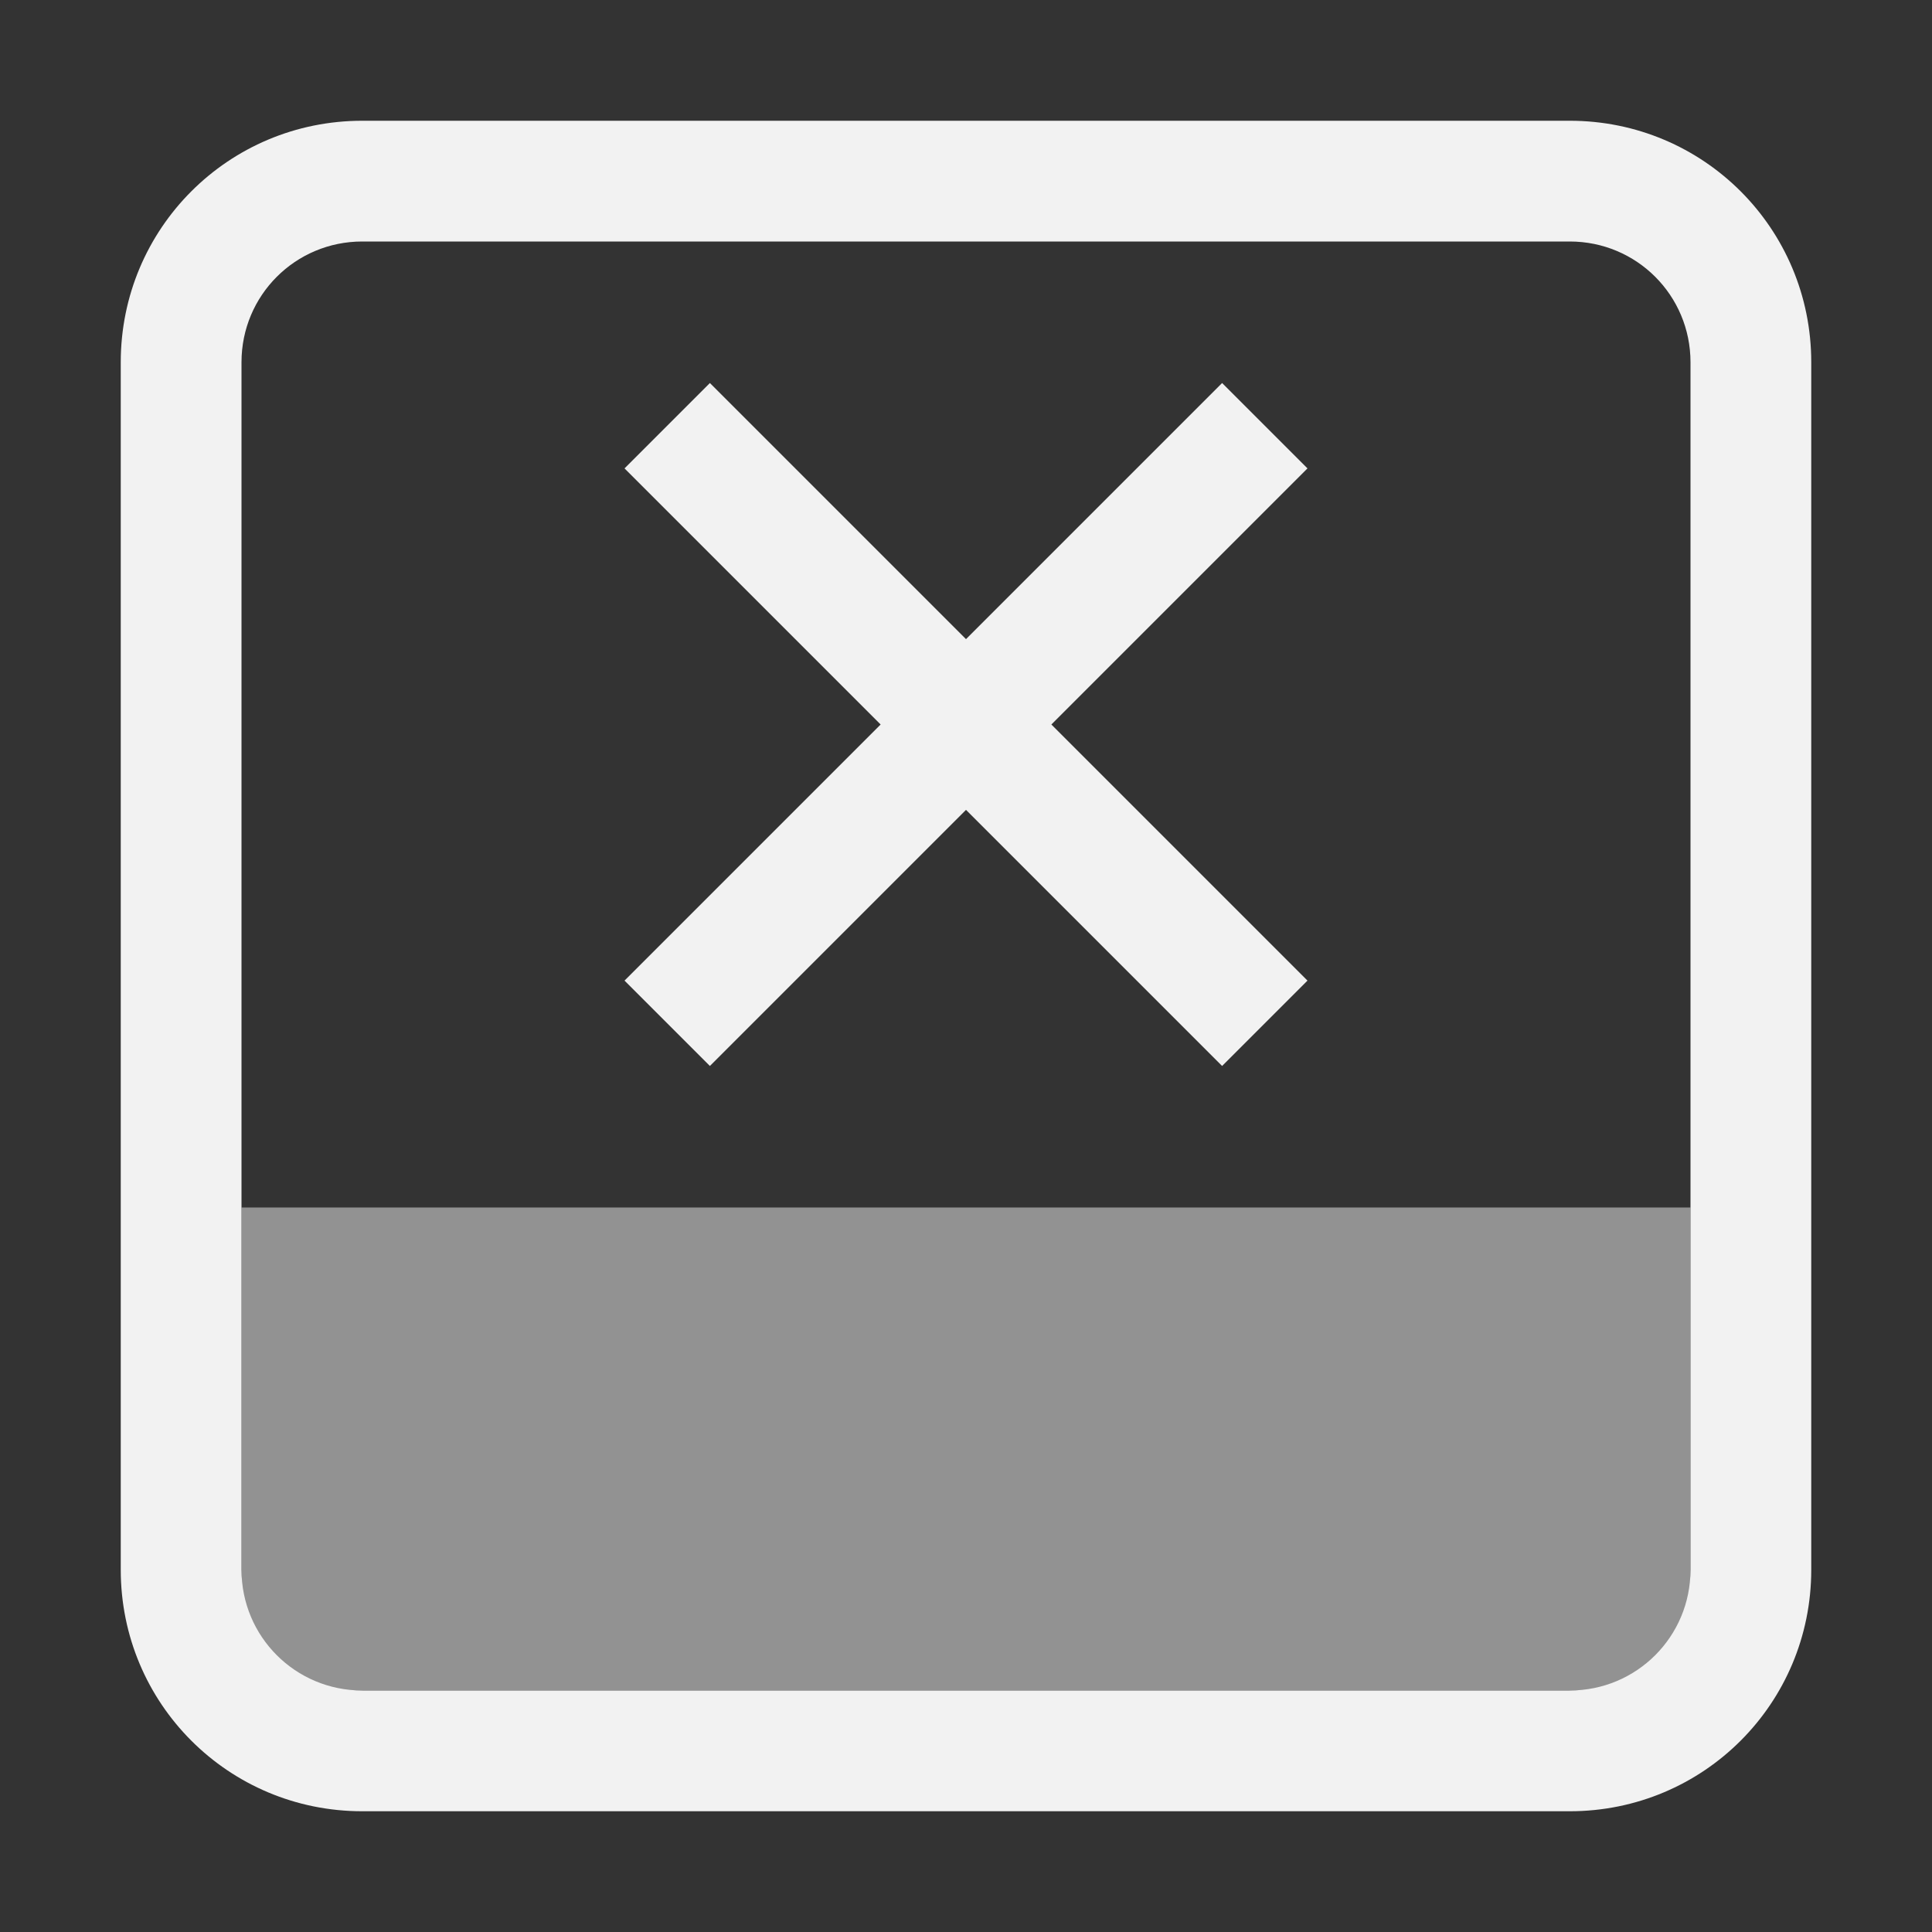 <?xml version="1.0" encoding="UTF-8" standalone="no"?>
<svg
   width="16"
   height="16"
   version="1.1"
   id="svg2"
   sodipodi:docname="image-missing-symbolic.svg"
   inkscape:version="1.4.2 (ebf0e940d0, 2025-05-08)"
   xmlns:inkscape="http://www.inkscape.org/namespaces/inkscape"
   xmlns:sodipodi="http://sodipodi.sourceforge.net/DTD/sodipodi-0.dtd"
   xmlns="http://www.w3.org/2000/svg"
   xmlns:svg="http://www.w3.org/2000/svg">
  <rect width="100%" height="100%" fill="#333333" stroke="none"/>
  <defs
      id="defs2">
      <style
          id="current-color-scheme"
          type="text/css">
          .ColorScheme-Text { color:#f2f2f2; }
      </style>
  </defs>
  <sodipodi:namedview
     id="namedview2"
     pagecolor="#ffffff"
     bordercolor="#000000"
     borderopacity="0.25"
     inkscape:showpageshadow="2"
     inkscape:pageopacity="0.0"
     inkscape:pagecheckerboard="0"
     inkscape:deskcolor="#d1d1d1"
     inkscape:zoom="49.6875"
     inkscape:cx="8"
     inkscape:cy="8"
     inkscape:window-width="1920"
     inkscape:window-height="1010"
     inkscape:window-x="0"
     inkscape:window-y="0"
     inkscape:window-maximized="1"
     inkscape:current-layer="svg2" />
  <rect
     width="4"
     height="12"
     x="-14"
     y="2"
     rx="0"
     ry="0"
     style="opacity:.5;fill:currentColor"
     class="ColorScheme-Text"
     transform="rotate(-90)"
     id="rect1" />
  <path
     id="path1"
     style="fill:currentColor"
     class="ColorScheme-Text"
     d="M 5.879 3.172 L 5.172 3.879 L 7.293 6 L 5.172 8.121 L 5.879 8.828 L 8 6.707 L 10.121 8.828 L 10.828 8.121 L 8.707 6 L 10.828 3.879 L 10.121 3.172 L 8 5.293 L 5.879 3.172 z " />
  <path
     d="M3 1c-1.108 0-2 .892-2 2v10c0 1.108.892 2 2 2h10c1.108 0 2-.892 2-2V3c0-1.108-.892-2-2-2H3zm0 1h10c.554 0 1 .446 1 1v10c0 .554-.446 1-1 1H3c-.554 0-1-.446-1-1V3c0-.554.446-1 1-1z"
     style="fill:currentColor"
     class="ColorScheme-Text"
     id="path2" />
</svg>
